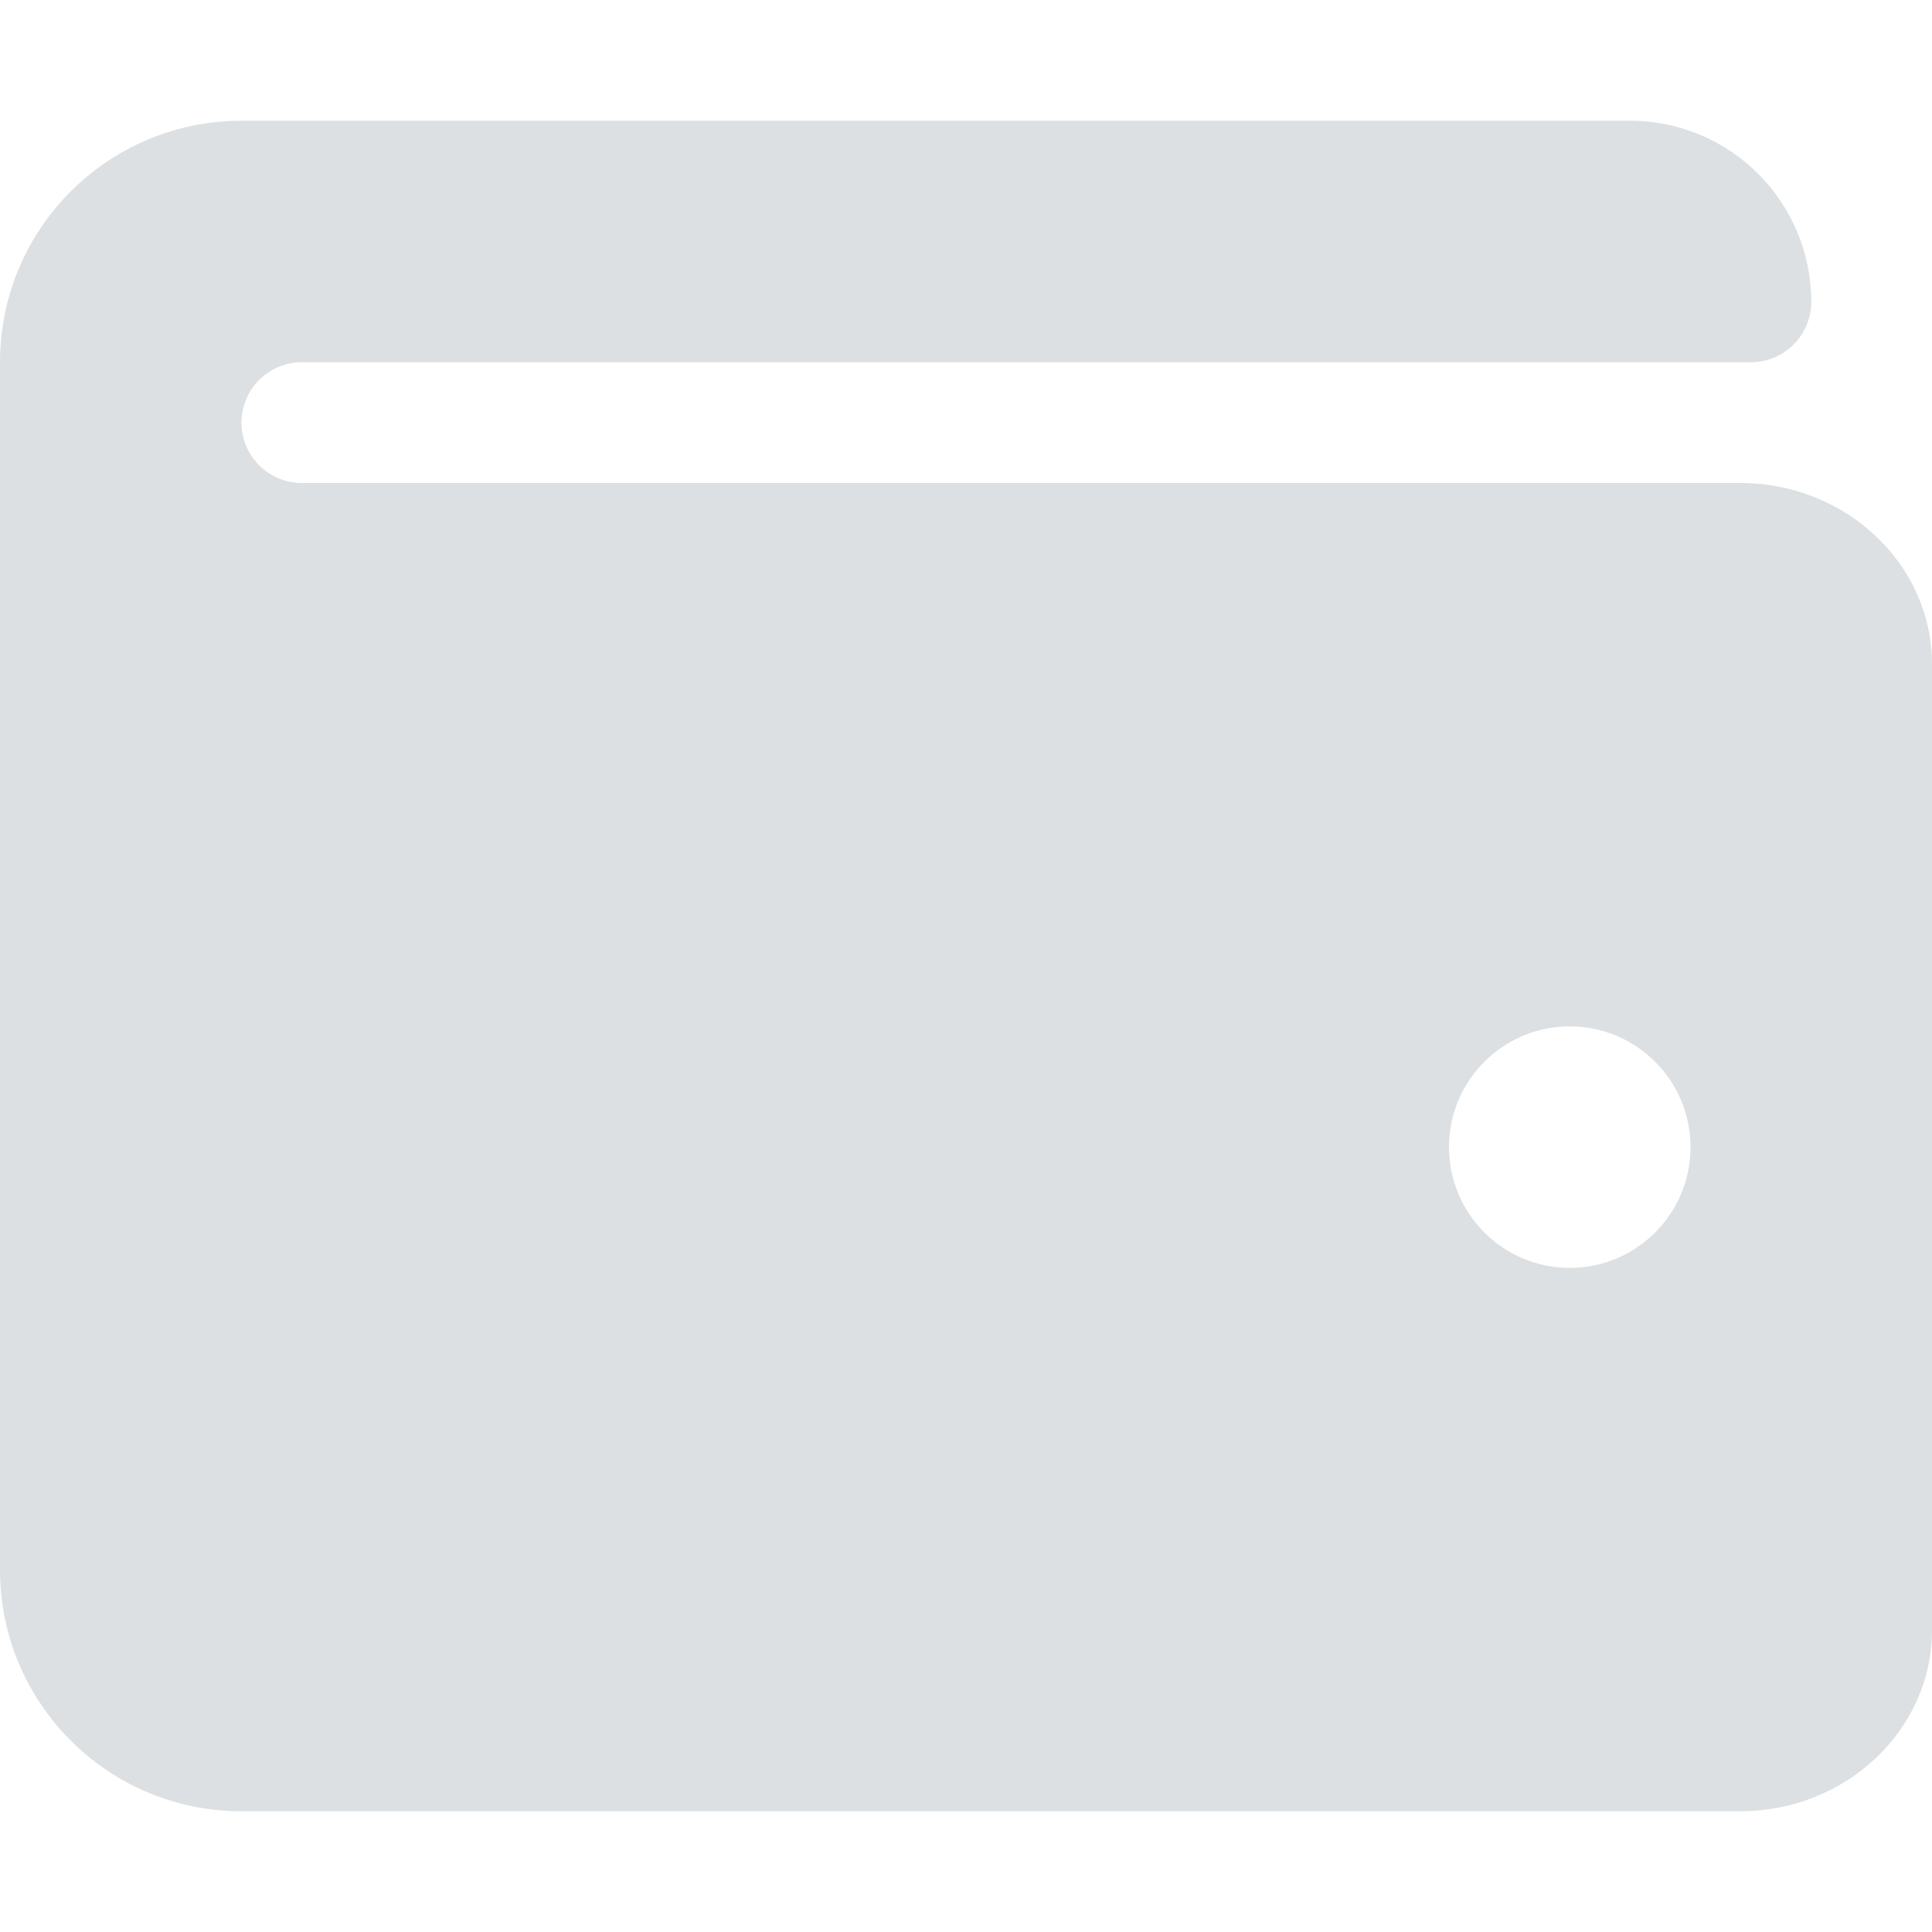 <svg width="12" height="12" viewBox="0 0 12 12" fill="none" xmlns="http://www.w3.org/2000/svg">
<path d="M10.809 3H1.875C1.668 3 1.5 2.832 1.5 2.625C1.5 2.418 1.668 2.25 1.875 2.25H10.875C11.082 2.25 11.25 2.082 11.25 1.875C11.25 1.254 10.746 0.75 10.125 0.75H1.5C0.671 0.75 0 1.421 0 2.25V9.75C0 10.579 0.671 11.25 1.5 11.25H10.809C11.466 11.25 12 10.745 12 10.125V4.125C12 3.505 11.466 3 10.809 3ZM9.75 7.875C9.336 7.875 9 7.539 9 7.125C9 6.711 9.336 6.375 9.75 6.375C10.164 6.375 10.5 6.711 10.5 7.125C10.5 7.539 10.164 7.875 9.75 7.875Z" fill="#DCE0E2"/>
</svg>
